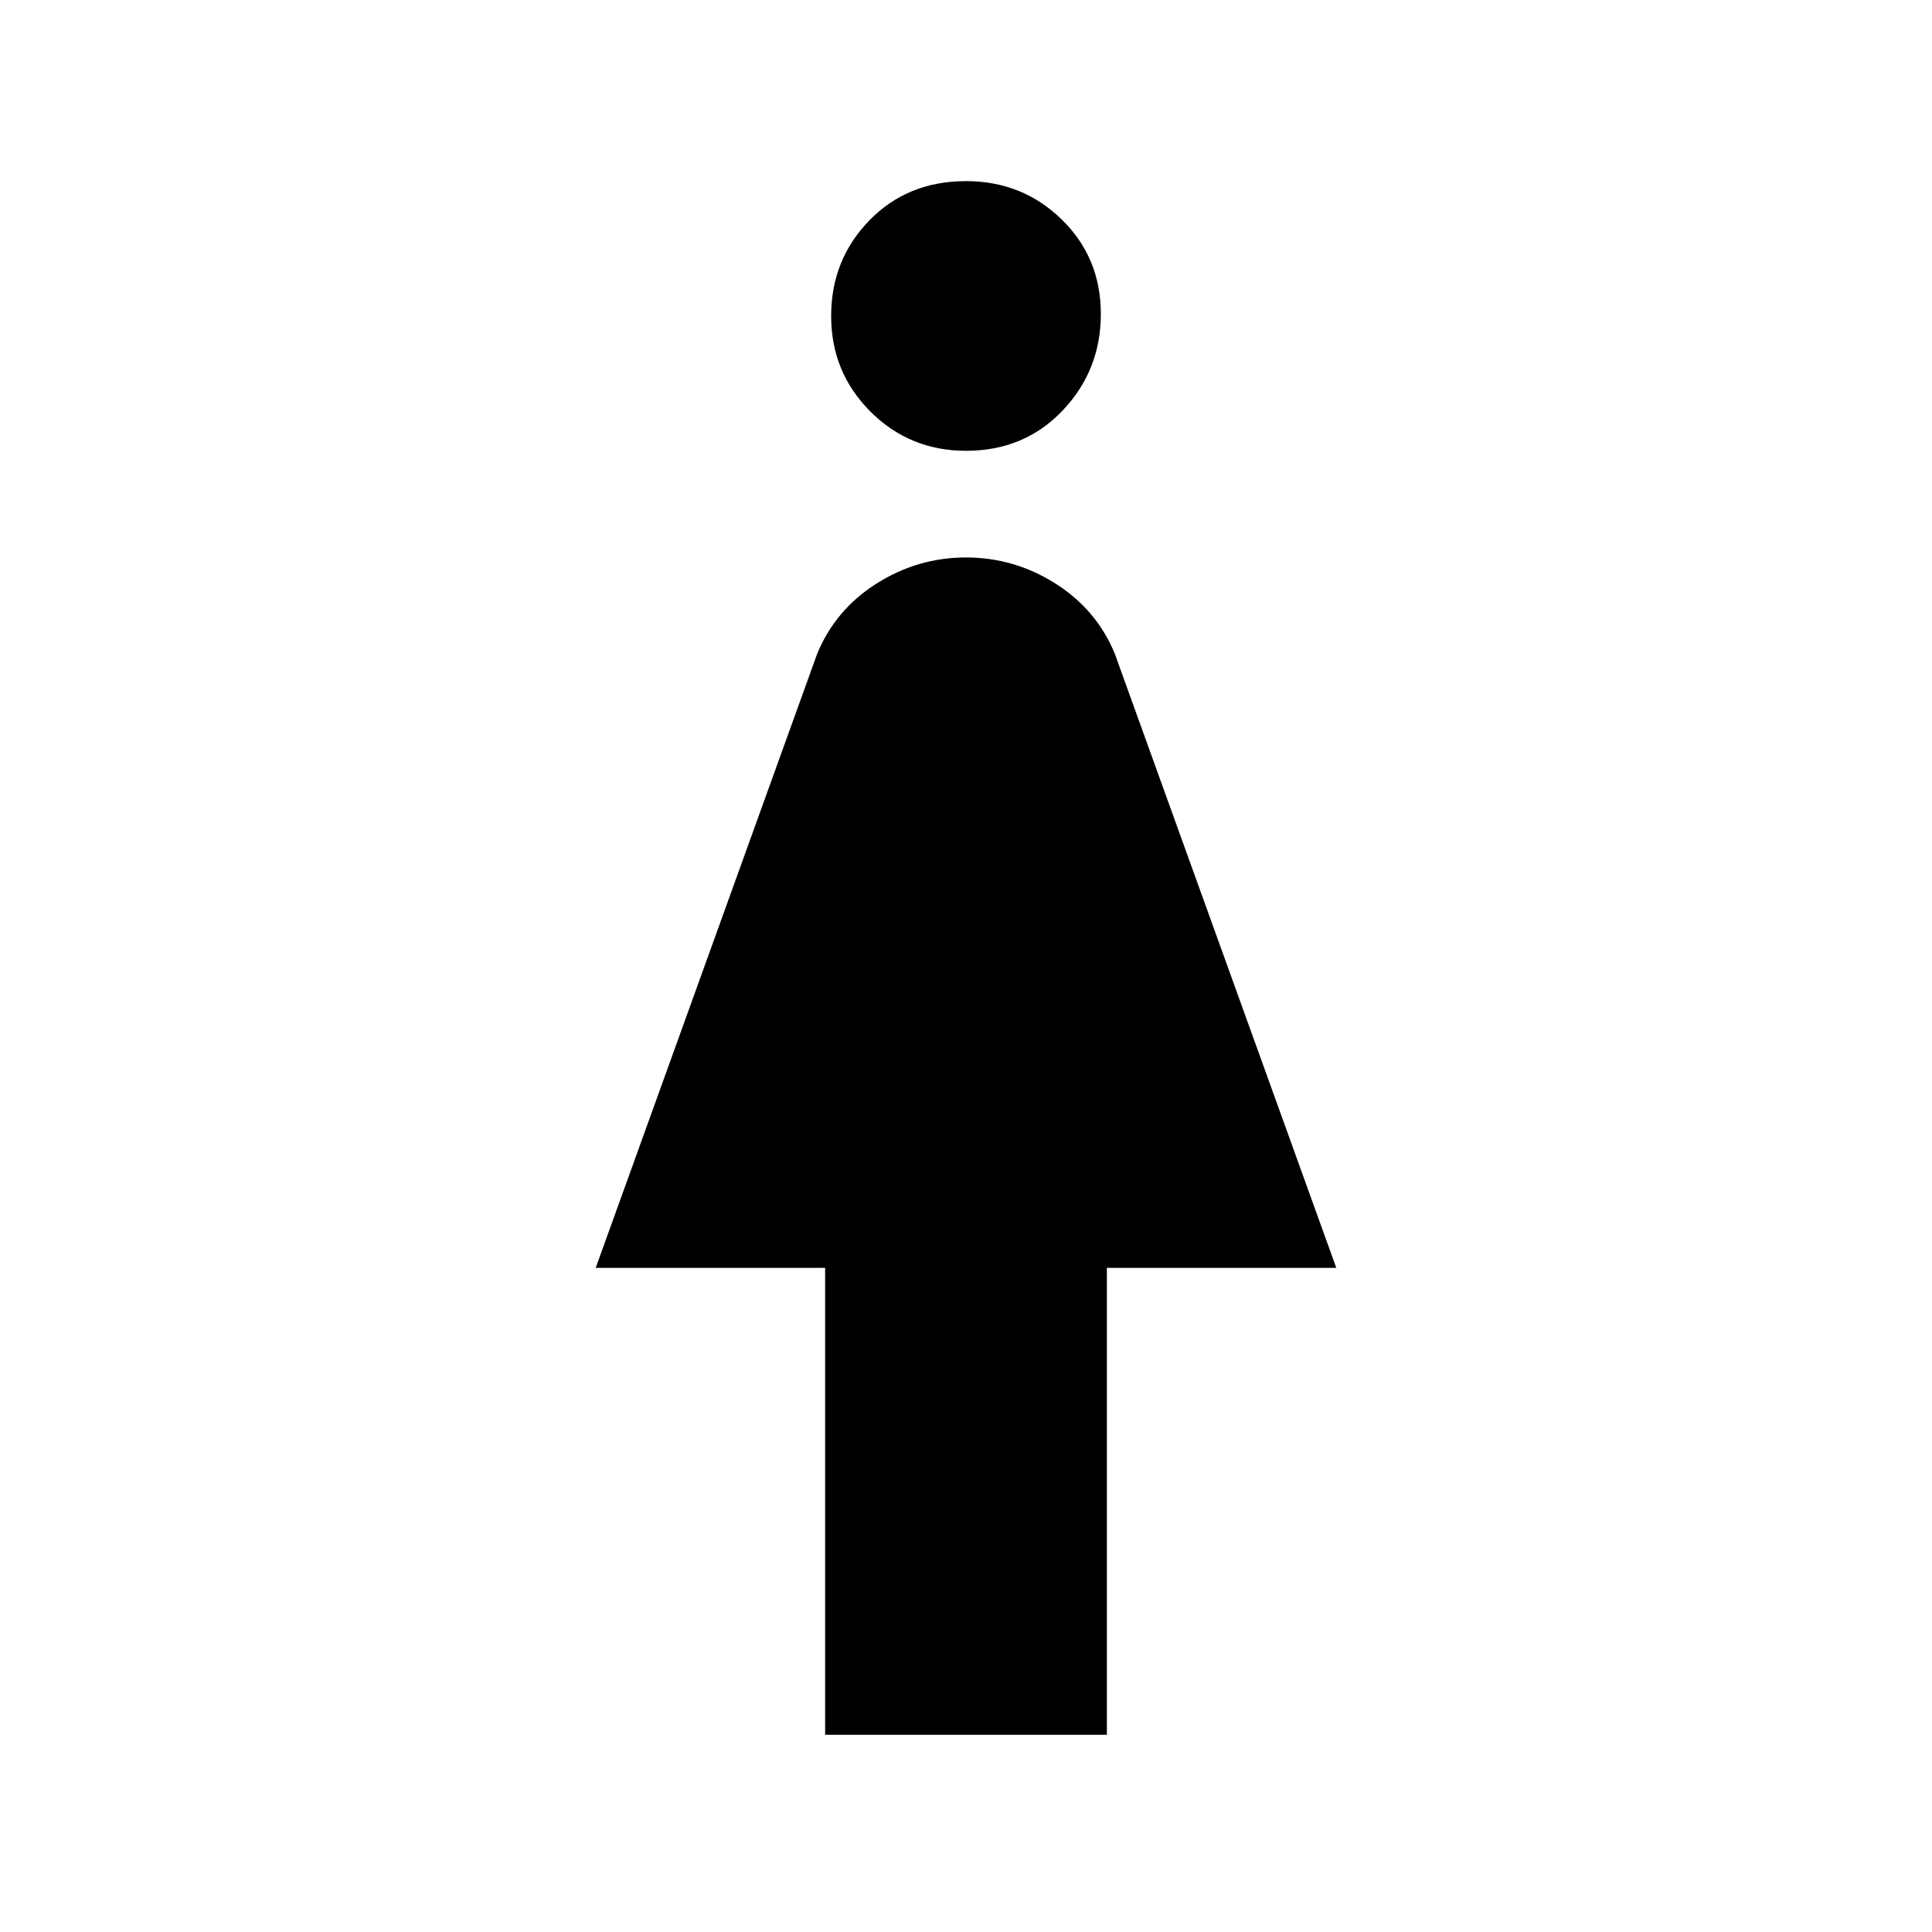 <svg xmlns="http://www.w3.org/2000/svg" height="48" width="48"><path d="M20.5 43.1V31.5H14.8L20.3 16.25Q20.75 15.15 21.775 14.5Q22.8 13.85 24 13.85Q25.2 13.85 26.225 14.5Q27.25 15.15 27.7 16.25L33.2 31.5H27.5V43.1ZM24 11.2Q22.6 11.2 21.625 10.225Q20.65 9.25 20.65 7.85Q20.65 6.45 21.6 5.475Q22.55 4.5 24 4.5Q25.4 4.5 26.375 5.45Q27.35 6.4 27.35 7.8Q27.35 9.2 26.4 10.2Q25.45 11.2 24 11.2Z"/></svg>